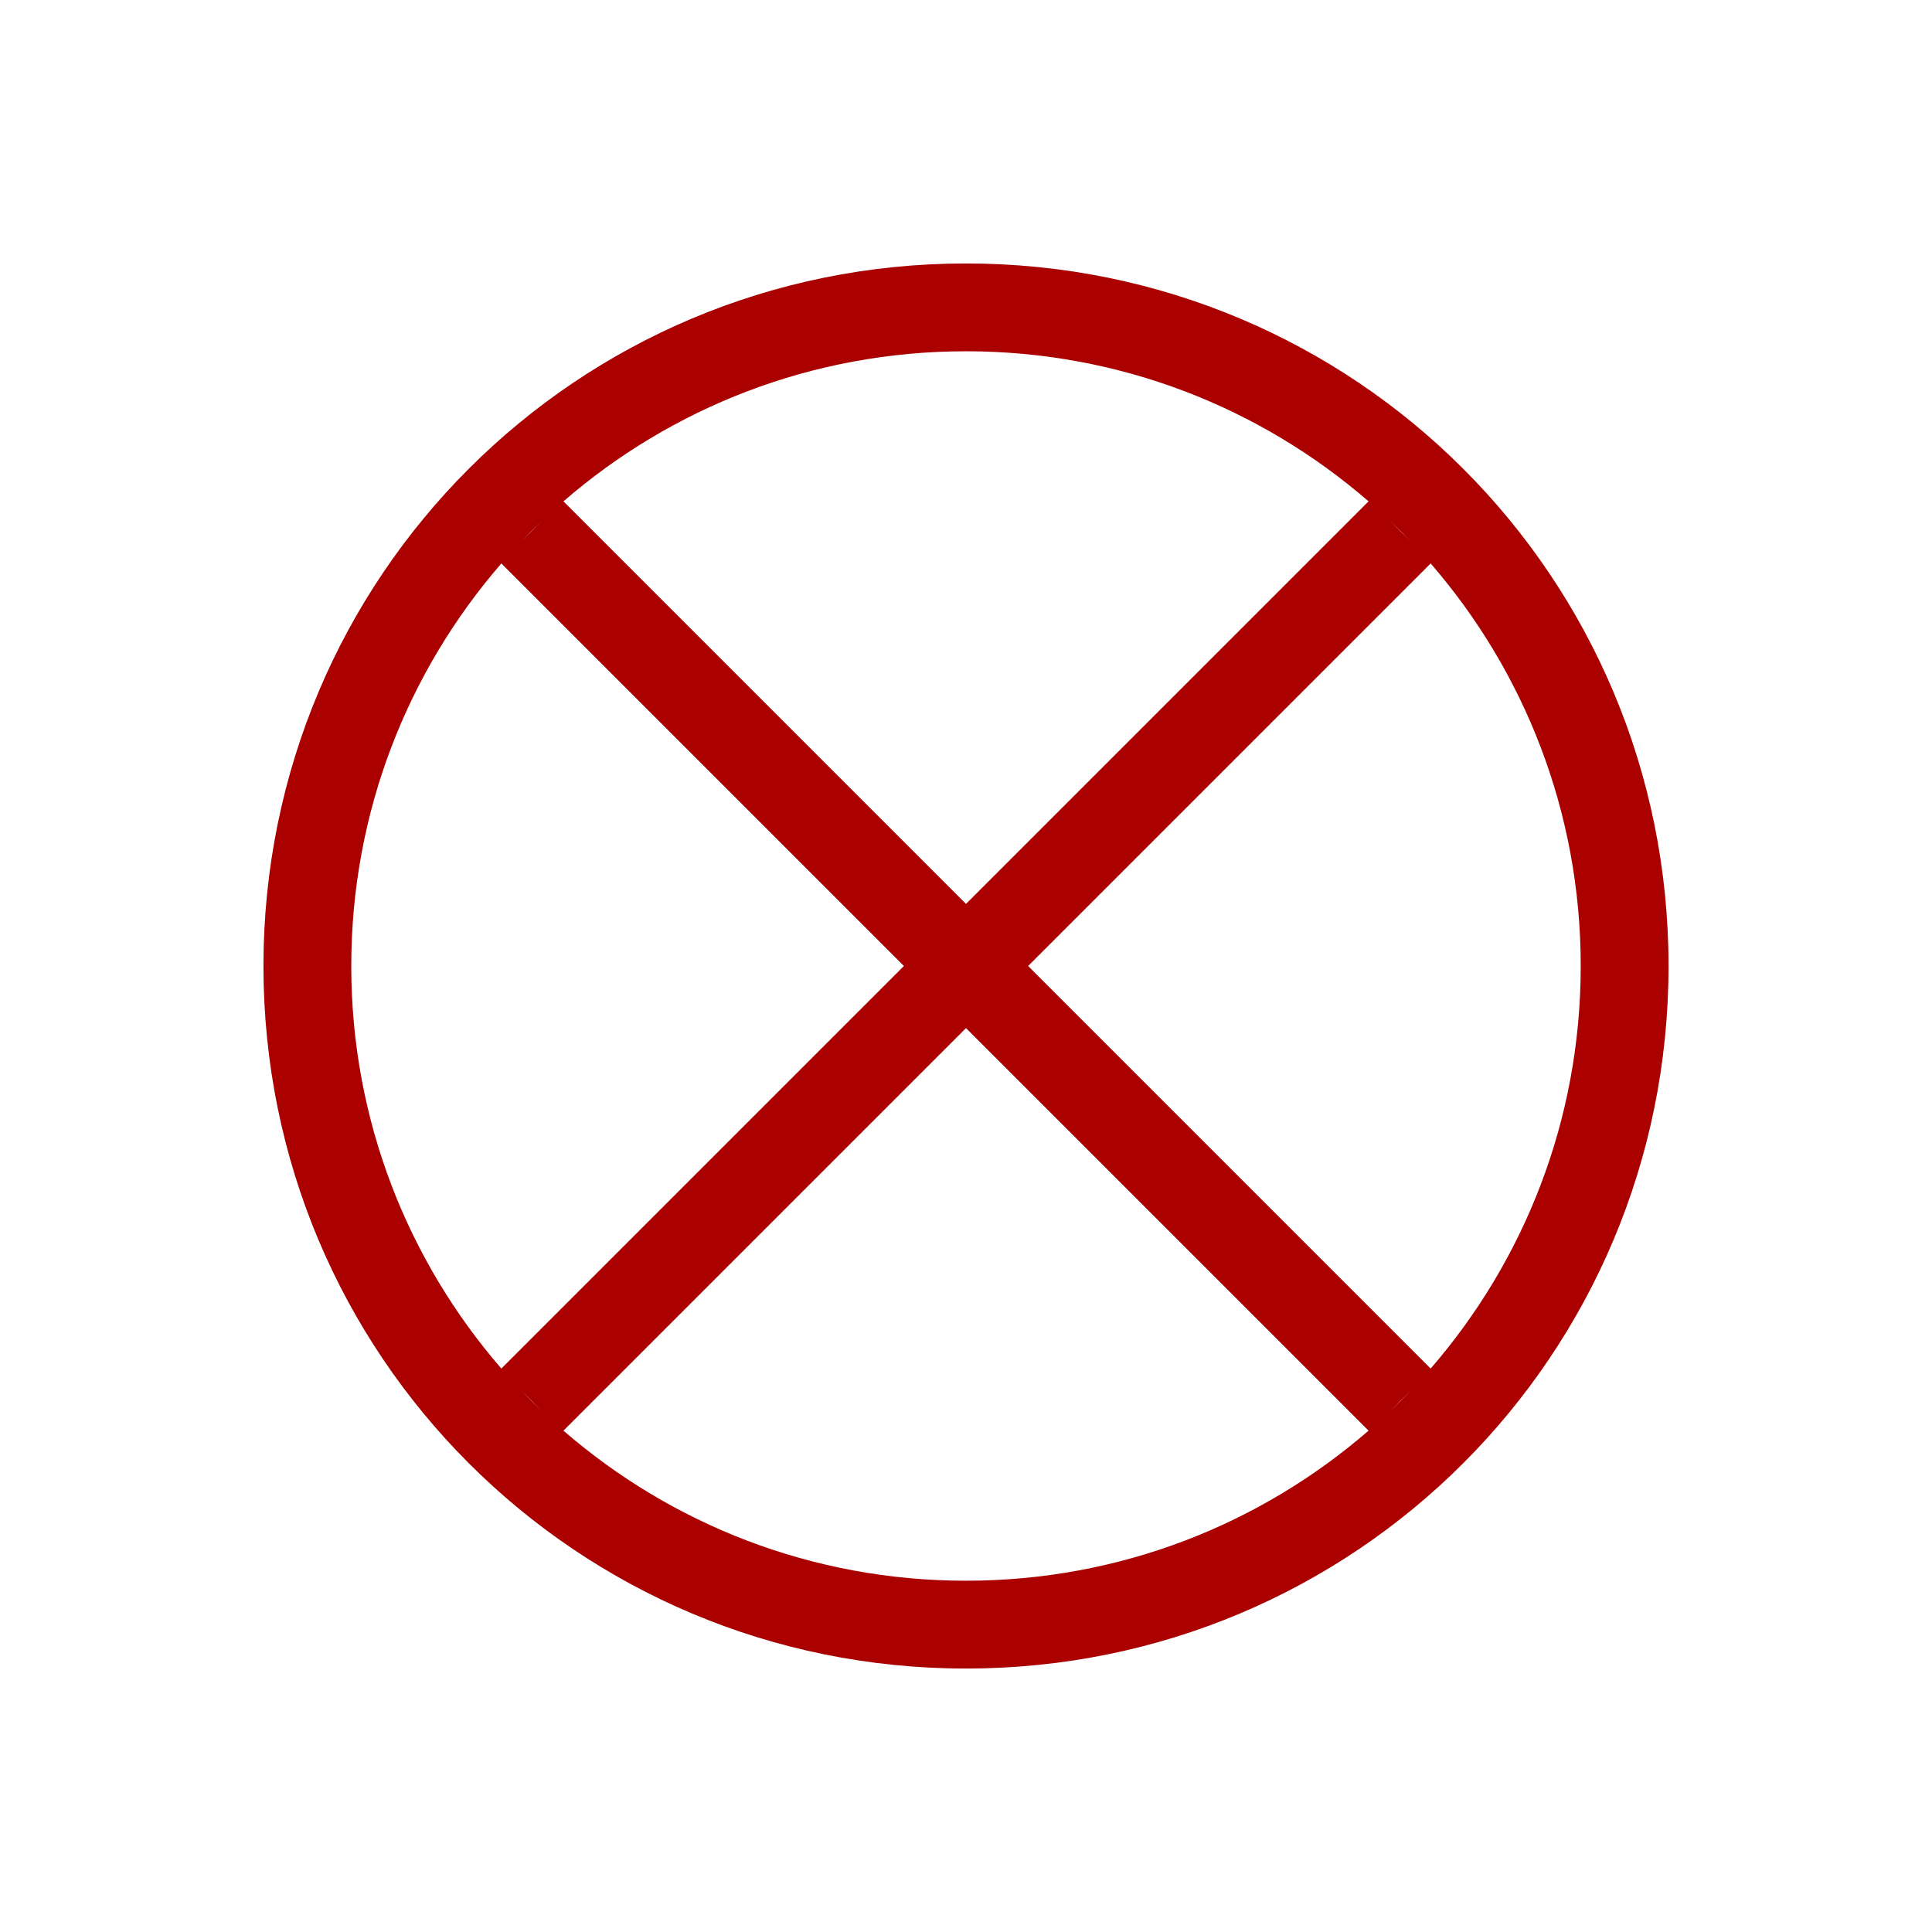 <?xml version="1.0" encoding="UTF-8" standalone="no"?>
<!-- Created with Inkscape (http://www.inkscape.org/) -->

<svg
   xmlns:dc="http://purl.org/dc/elements/1.1/"
   xmlns:cc="http://creativecommons.org/ns#"
   xmlns:rdf="http://www.w3.org/1999/02/22-rdf-syntax-ns#"
   xmlns:svg="http://www.w3.org/2000/svg"
   xmlns="http://www.w3.org/2000/svg"
   xmlns:sodipodi="http://sodipodi.sourceforge.net/DTD/sodipodi-0.dtd"
   xmlns:inkscape="http://www.inkscape.org/namespaces/inkscape"
   width="22"
   height="22"
   id="svg3049"
   version="1.1"
   inkscape:version="0.48+devel r"
   sodipodi:docname="im-ban-kick-user.svg"
   inkscape:export-filename="/home/uri/.kde/share/icons/NITRUX-KDE/16x16/actions/view-right-new.png"
   inkscape:export-xdpi="30"
   inkscape:export-ydpi="30">
  <defs
     id="defs3051" />
  <sodipodi:namedview
     id="base"
     pagecolor="#ffffff"
     bordercolor="#ffffff"
     borderopacity="1.0"
     inkscape:pageopacity="0.0"
     inkscape:pageshadow="2"
     inkscape:zoom="18.292693"
     inkscape:cx="12.789997"
     inkscape:cy="12.831268"
     inkscape:document-units="px"
     inkscape:current-layer="layer1"
     showgrid="true"
     fit-margin-top="0"
     fit-margin-left="0"
     fit-margin-right="0"
     fit-margin-bottom="0"
     inkscape:window-width="1366"
     inkscape:window-height="668"
     inkscape:window-x="-2"
     inkscape:window-y="23"
     inkscape:window-maximized="1"
     inkscape:showpageshadow="false"
     borderlayer="true">
    <sodipodi:guide
       position="2,20"
       orientation="18,0"
       id="guide4067" />
    <sodipodi:guide
       position="2,2"
       orientation="0,18"
       id="guide4069" />
    <sodipodi:guide
       position="20,2"
       orientation="-18,0"
       id="guide4071" />
    <sodipodi:guide
       position="20,20"
       orientation="0,-18"
       id="guide4073" />
    <sodipodi:guide
       position="3,19"
       orientation="16,0"
       id="guide4077" />
    <sodipodi:guide
       position="3,3"
       orientation="0,16"
       id="guide4079" />
    <sodipodi:guide
       position="19,3"
       orientation="-16,0"
       id="guide4081" />
    <sodipodi:guide
       position="19,19"
       orientation="0,-16"
       id="guide4083" />
    <inkscape:grid
       type="xygrid"
       id="grid4085" />
  </sodipodi:namedview>
  <g
     inkscape:label="Capa 1"
     inkscape:groupmode="layer"
     id="layer1"
     transform="translate(-421.714,-525.791)">
    <path
       style="opacity:1;fill:#aa0000;fill-opacity:1;stroke:none"
       d="M 11 3 C 6.568 3 3 6.568 3 11 C 3 15.432 6.568 19 11 19 C 15.432 19 19 15.432 19 11 C 19 6.568 15.432 3 11 3 z M 11 4 C 12.758 4 14.357 4.646 15.584 5.709 L 11 10.293 L 6.416 5.709 C 7.643 4.646 9.242 4 11 4 z M 6.17 5.932 L 5.932 6.17 C 6.009 6.089 6.089 6.009 6.17 5.932 z M 15.83 5.932 C 15.911 6.009 15.991 6.089 16.068 6.17 L 15.83 5.932 z M 5.709 6.416 L 10.293 11 L 5.709 15.584 C 4.646 14.357 4 12.758 4 11 C 4 9.242 4.646 7.643 5.709 6.416 z M 16.291 6.416 C 17.354 7.643 18 9.242 18 11 C 18 12.758 17.354 14.357 16.291 15.584 L 11.707 11 L 16.291 6.416 z M 11 11.707 L 15.584 16.291 C 14.357 17.354 12.758 18 11 18 C 9.242 18 7.643 17.354 6.416 16.291 L 11 11.707 z M 5.932 15.83 L 6.17 16.068 C 6.089 15.991 6.009 15.911 5.932 15.83 z M 16.068 15.83 C 15.991 15.911 15.911 15.991 15.83 16.068 L 16.068 15.83 z "
       transform="translate(421.714,525.791)"
       id="rect4110" />
  </g>
</svg>
